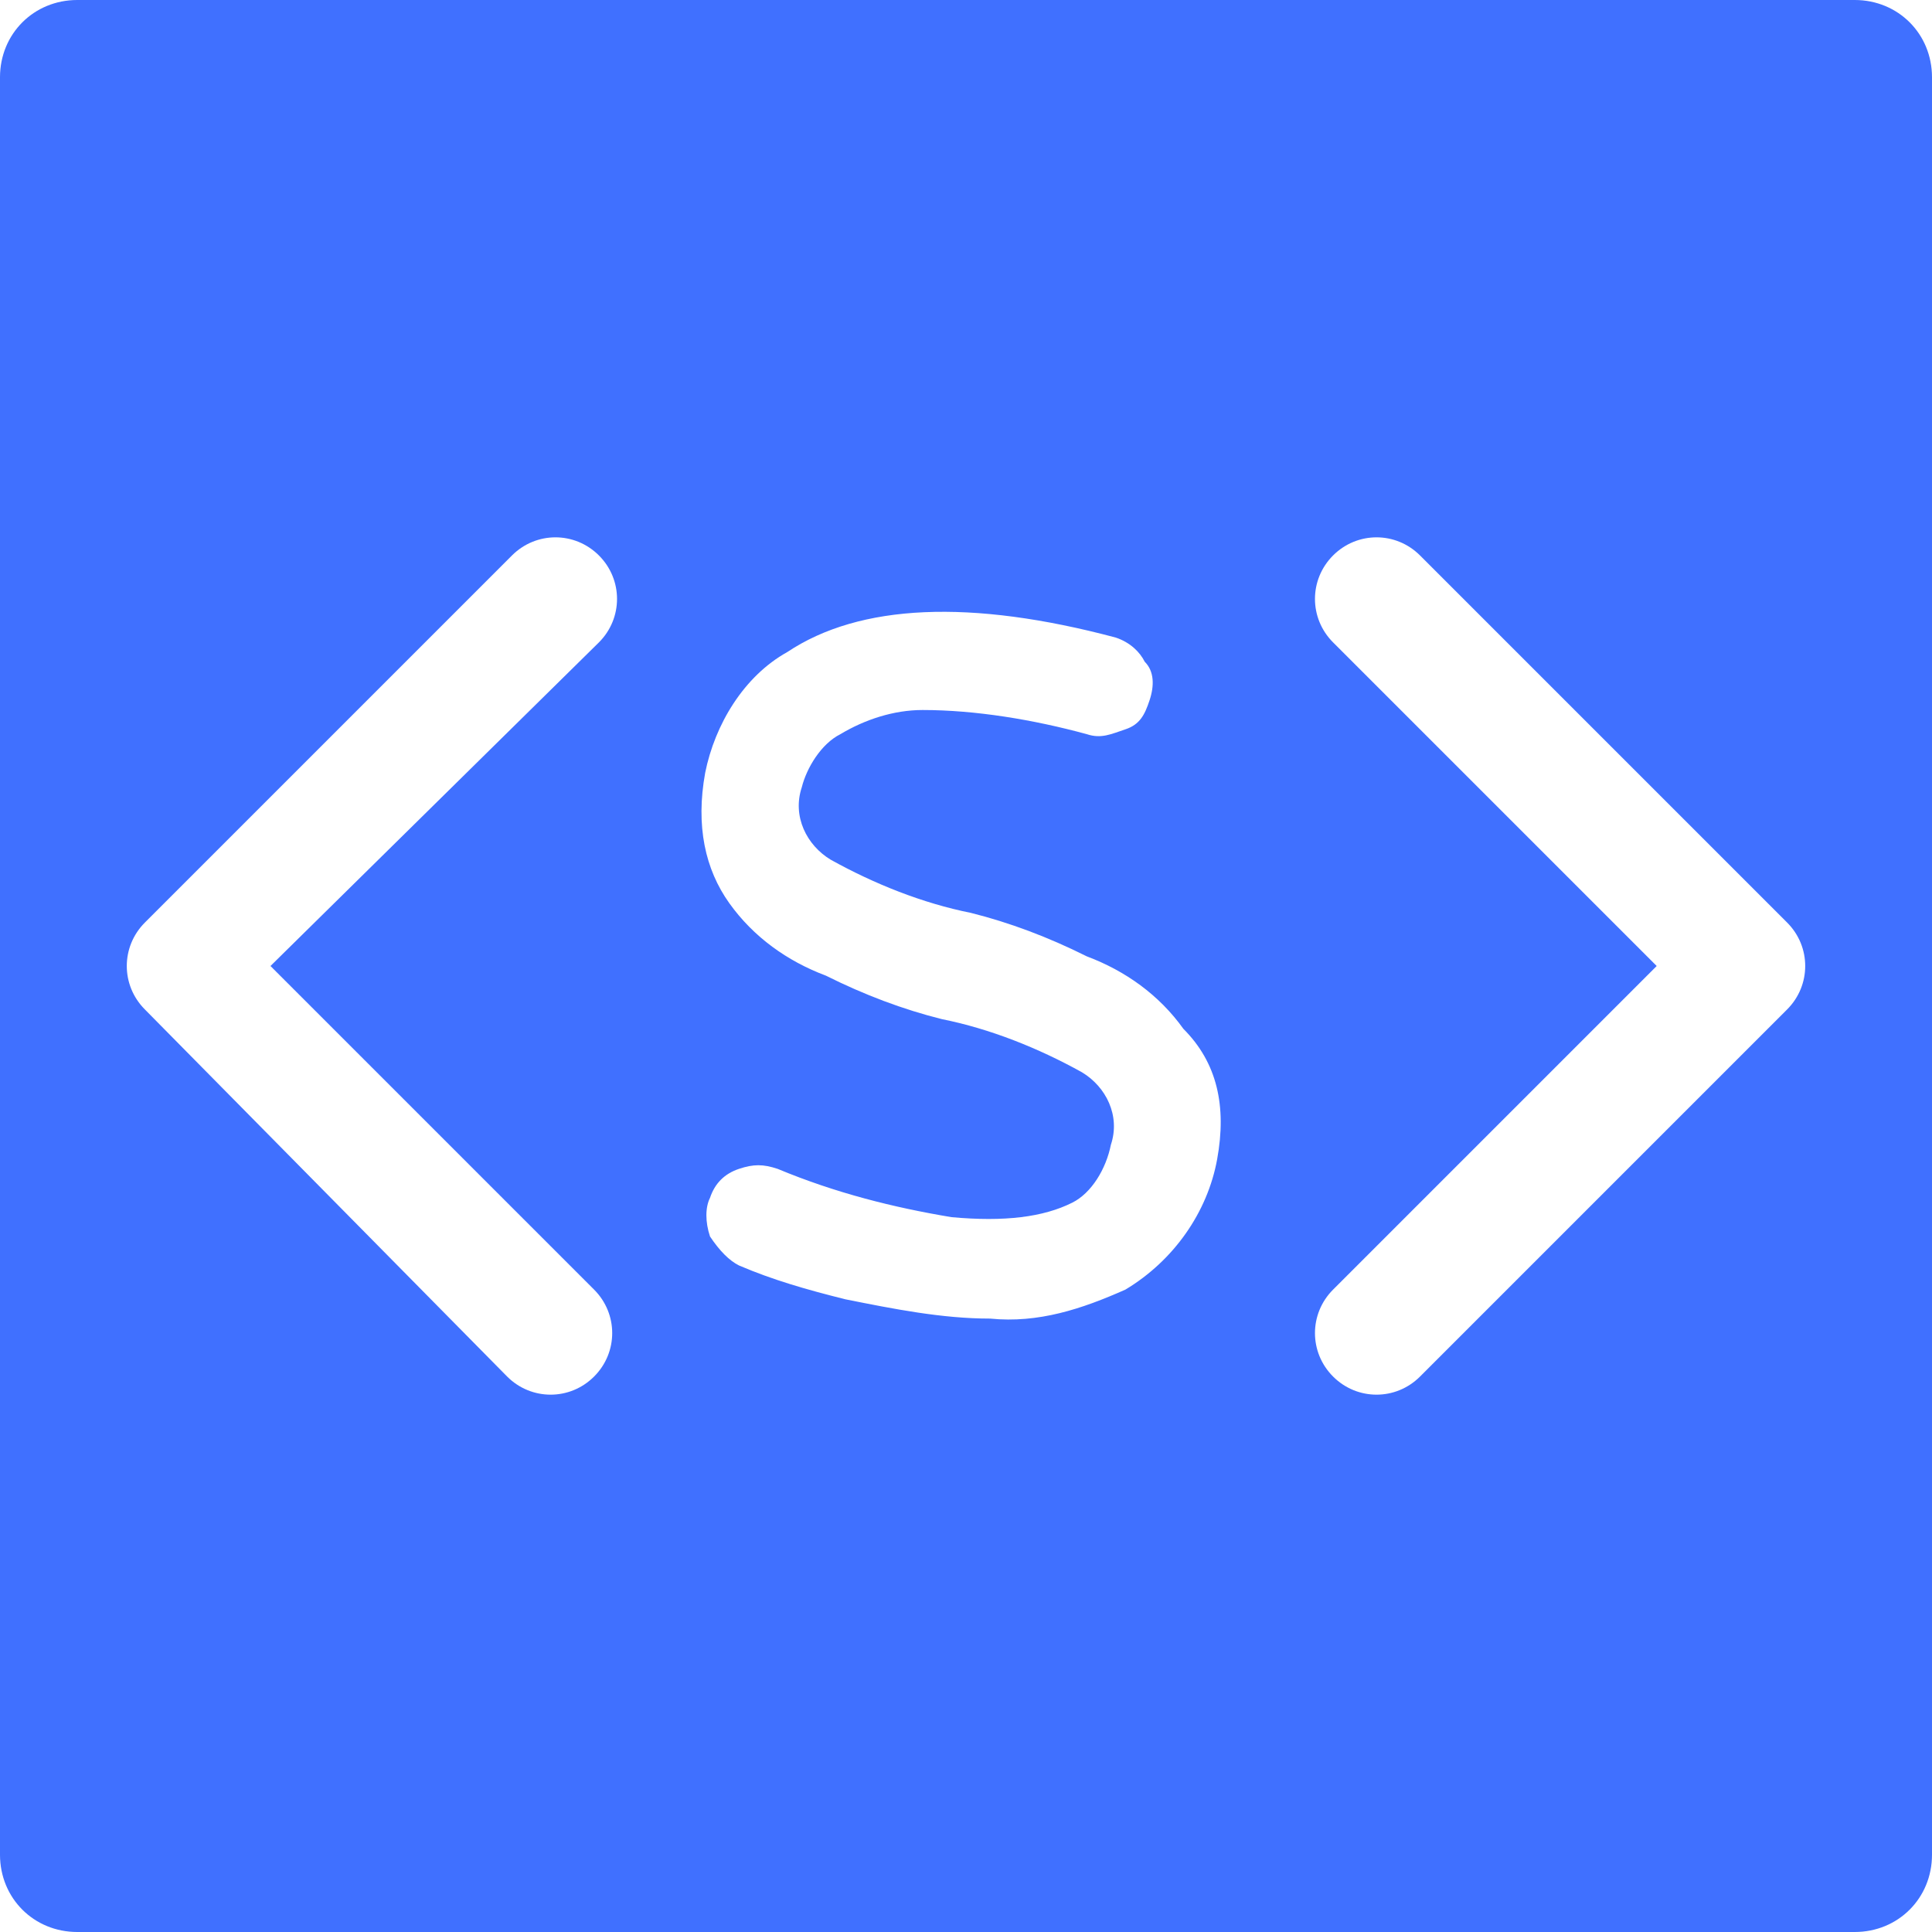 <?xml version="1.0" encoding="utf-8"?>
<!-- Generator: Adobe Illustrator 23.0.1, SVG Export Plug-In . SVG Version: 6.00 Build 0)  -->
<svg version="1.1" id="Layer_1" xmlns="http://www.w3.org/2000/svg" xmlns:xlink="http://www.w3.org/1999/xlink" x="0px" y="0px"
	 viewBox="0 0 40 40" style="enable-background:new 0 0 40 40;" xml:space="preserve">
<style type="text/css">
	.st0{fill:#4070FF;}
</style>
<title>20220503Asset 18</title>
<g>
	<g id="include_stylesheet_tag">
		<path class="st0" d="M38.4,0H1.6C0.7,0,0,0.7,0,1.6l0,0v36.8C0,39.3,0.7,40,1.6,40l0,0h36.8c0.9,0,1.6-0.7,1.6-1.6V1.6
			C40,0.7,39.3,0,38.4,0L38.4,0z M12.3,26.7c0.5,0.5,0.5,1.3,0,1.8s-1.3,0.5-1.8,0L3,20.9c-0.5-0.5-0.5-1.3,0-1.8l7.6-7.6
			c0.5-0.5,1.3-0.5,1.8,0s0.5,1.3,0,1.8L5.6,20L12.3,26.7z M25.2,24c-0.2,1.1-0.9,2.1-1.9,2.7c-0.9,0.4-1.8,0.7-2.8,0.6
			c-1,0-2-0.2-3-0.4c-0.8-0.2-1.5-0.4-2.2-0.7c-0.2-0.1-0.4-0.3-0.6-0.6c-0.1-0.3-0.1-0.6,0-0.8c0.1-0.3,0.3-0.5,0.6-0.6
			s0.5-0.1,0.8,0c1.2,0.5,2.4,0.8,3.6,1c1.1,0.1,1.9,0,2.5-0.3c0.4-0.2,0.7-0.7,0.8-1.2c0.2-0.6-0.1-1.2-0.6-1.5
			c-0.9-0.5-1.9-0.9-2.9-1.1c-0.8-0.2-1.6-0.5-2.4-0.9c-0.8-0.3-1.5-0.8-2-1.5s-0.7-1.6-0.5-2.7c0.2-1,0.8-2,1.7-2.5
			c1.5-1,3.8-1.1,6.8-0.3c0.3,0.1,0.5,0.3,0.6,0.5c0.2,0.2,0.2,0.5,0.1,0.8c-0.1,0.3-0.2,0.5-0.5,0.6s-0.5,0.2-0.8,0.1
			c-1.1-0.3-2.3-0.5-3.4-0.5c-0.6,0-1.2,0.2-1.7,0.5c-0.4,0.2-0.7,0.7-0.8,1.1c-0.2,0.6,0.1,1.2,0.6,1.5c0.9,0.5,1.9,0.9,2.9,1.1
			c0.8,0.2,1.6,0.5,2.4,0.9c0.8,0.3,1.5,0.8,2,1.5C25.2,22,25.4,22.9,25.2,24z M37,20.9l-7.6,7.6c-0.5,0.5-1.3,0.5-1.8,0
			s-0.5-1.3,0-1.8l6.7-6.7l-6.7-6.7c-0.5-0.5-0.5-1.3,0-1.8s1.3-0.5,1.8,0l7.6,7.6C37.5,19.6,37.5,20.4,37,20.9L37,20.9z"/>
	</g>
</g>
</svg>
